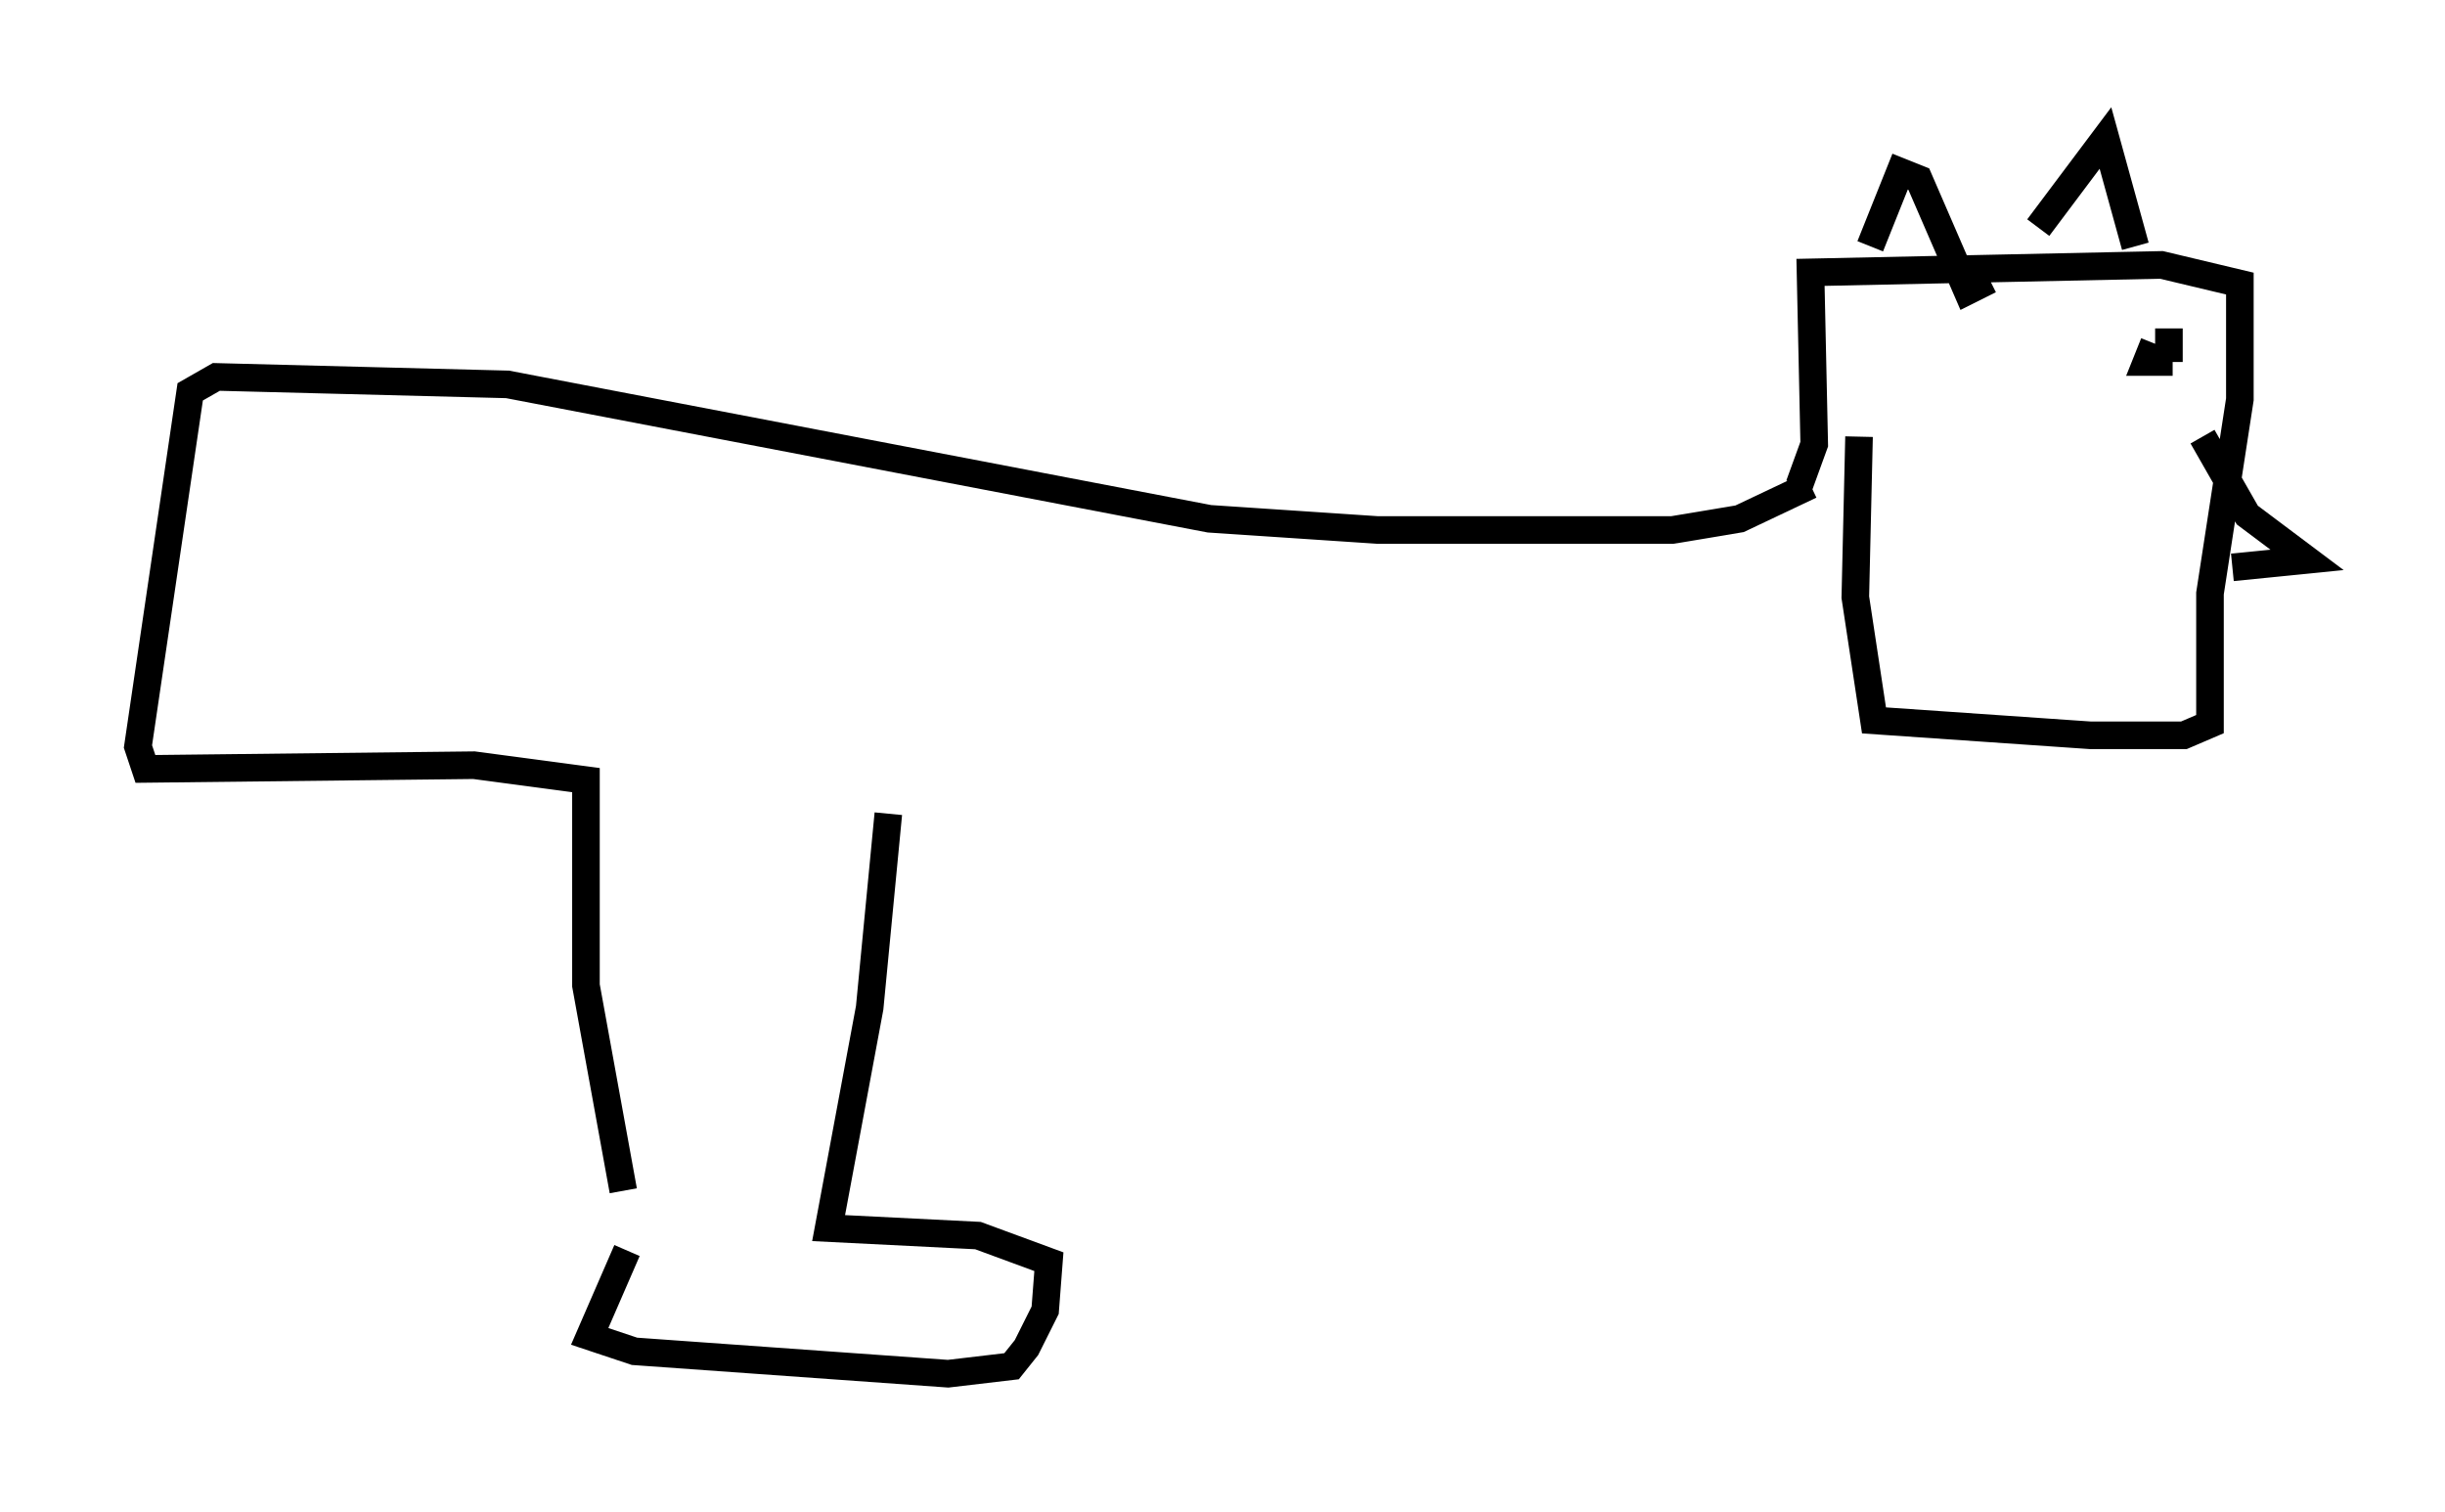 <?xml version="1.0" encoding="utf-8" ?>
<svg baseProfile="full" height="54.79" version="1.1" width="88.619" xmlns="http://www.w3.org/2000/svg" xmlns:ev="http://www.w3.org/2001/xml-events" xmlns:xlink="http://www.w3.org/1999/xlink"><defs /><rect fill="white" height="54.79" width="88.619" x="0" y="0" /><path d="M22.591, 41.671 m0.135, 3.654 l-1.353, 3.112 1.624, 0.541 l11.367, 0.812 2.3, -0.271 l0.541, -0.677 0.677, -1.353 l0.135, -1.759 -2.571, -0.947 l-5.413, -0.271 1.488, -7.984 l0.677, -7.036 m-9.607, 13.667 l-1.353, -7.442 0.0, -7.442 l-4.059, -0.541 -11.908, 0.135 l-0.271, -0.812 1.894, -12.855 l0.947, -0.541 10.555, 0.271 l25.44, 4.871 6.089, 0.406 l10.69, 0.0 2.436, -0.406 l2.571, -1.218 m-0.406, 0.0 l0.541, -1.488 -0.135, -6.225 l12.72, -0.271 2.842, 0.677 l0.0, 4.195 -1.083, 7.036 l0.0, 4.736 -0.947, 0.406 l-3.383, 0.0 -7.848, -0.541 l-0.677, -4.465 0.135, -5.819 m12.449, 0.0 l1.624, 2.842 2.165, 1.624 l-2.706, 0.271 m-1.894, -8.525 l0.0, 0.0 m-0.677, -0.135 l0.0, 0.0 m0.271, 0.0 l0.0, 1.218 m-0.541, -0.677 l-0.271, 0.677 0.947, 0.0 m-10.961, -4.195 l1.083, -2.706 0.677, 0.271 l1.759, 4.059 0.812, -0.406 m1.759, -1.894 l2.436, -3.248 1.083, 3.924 " fill="none" stroke="black" stroke-width="1" /></svg>